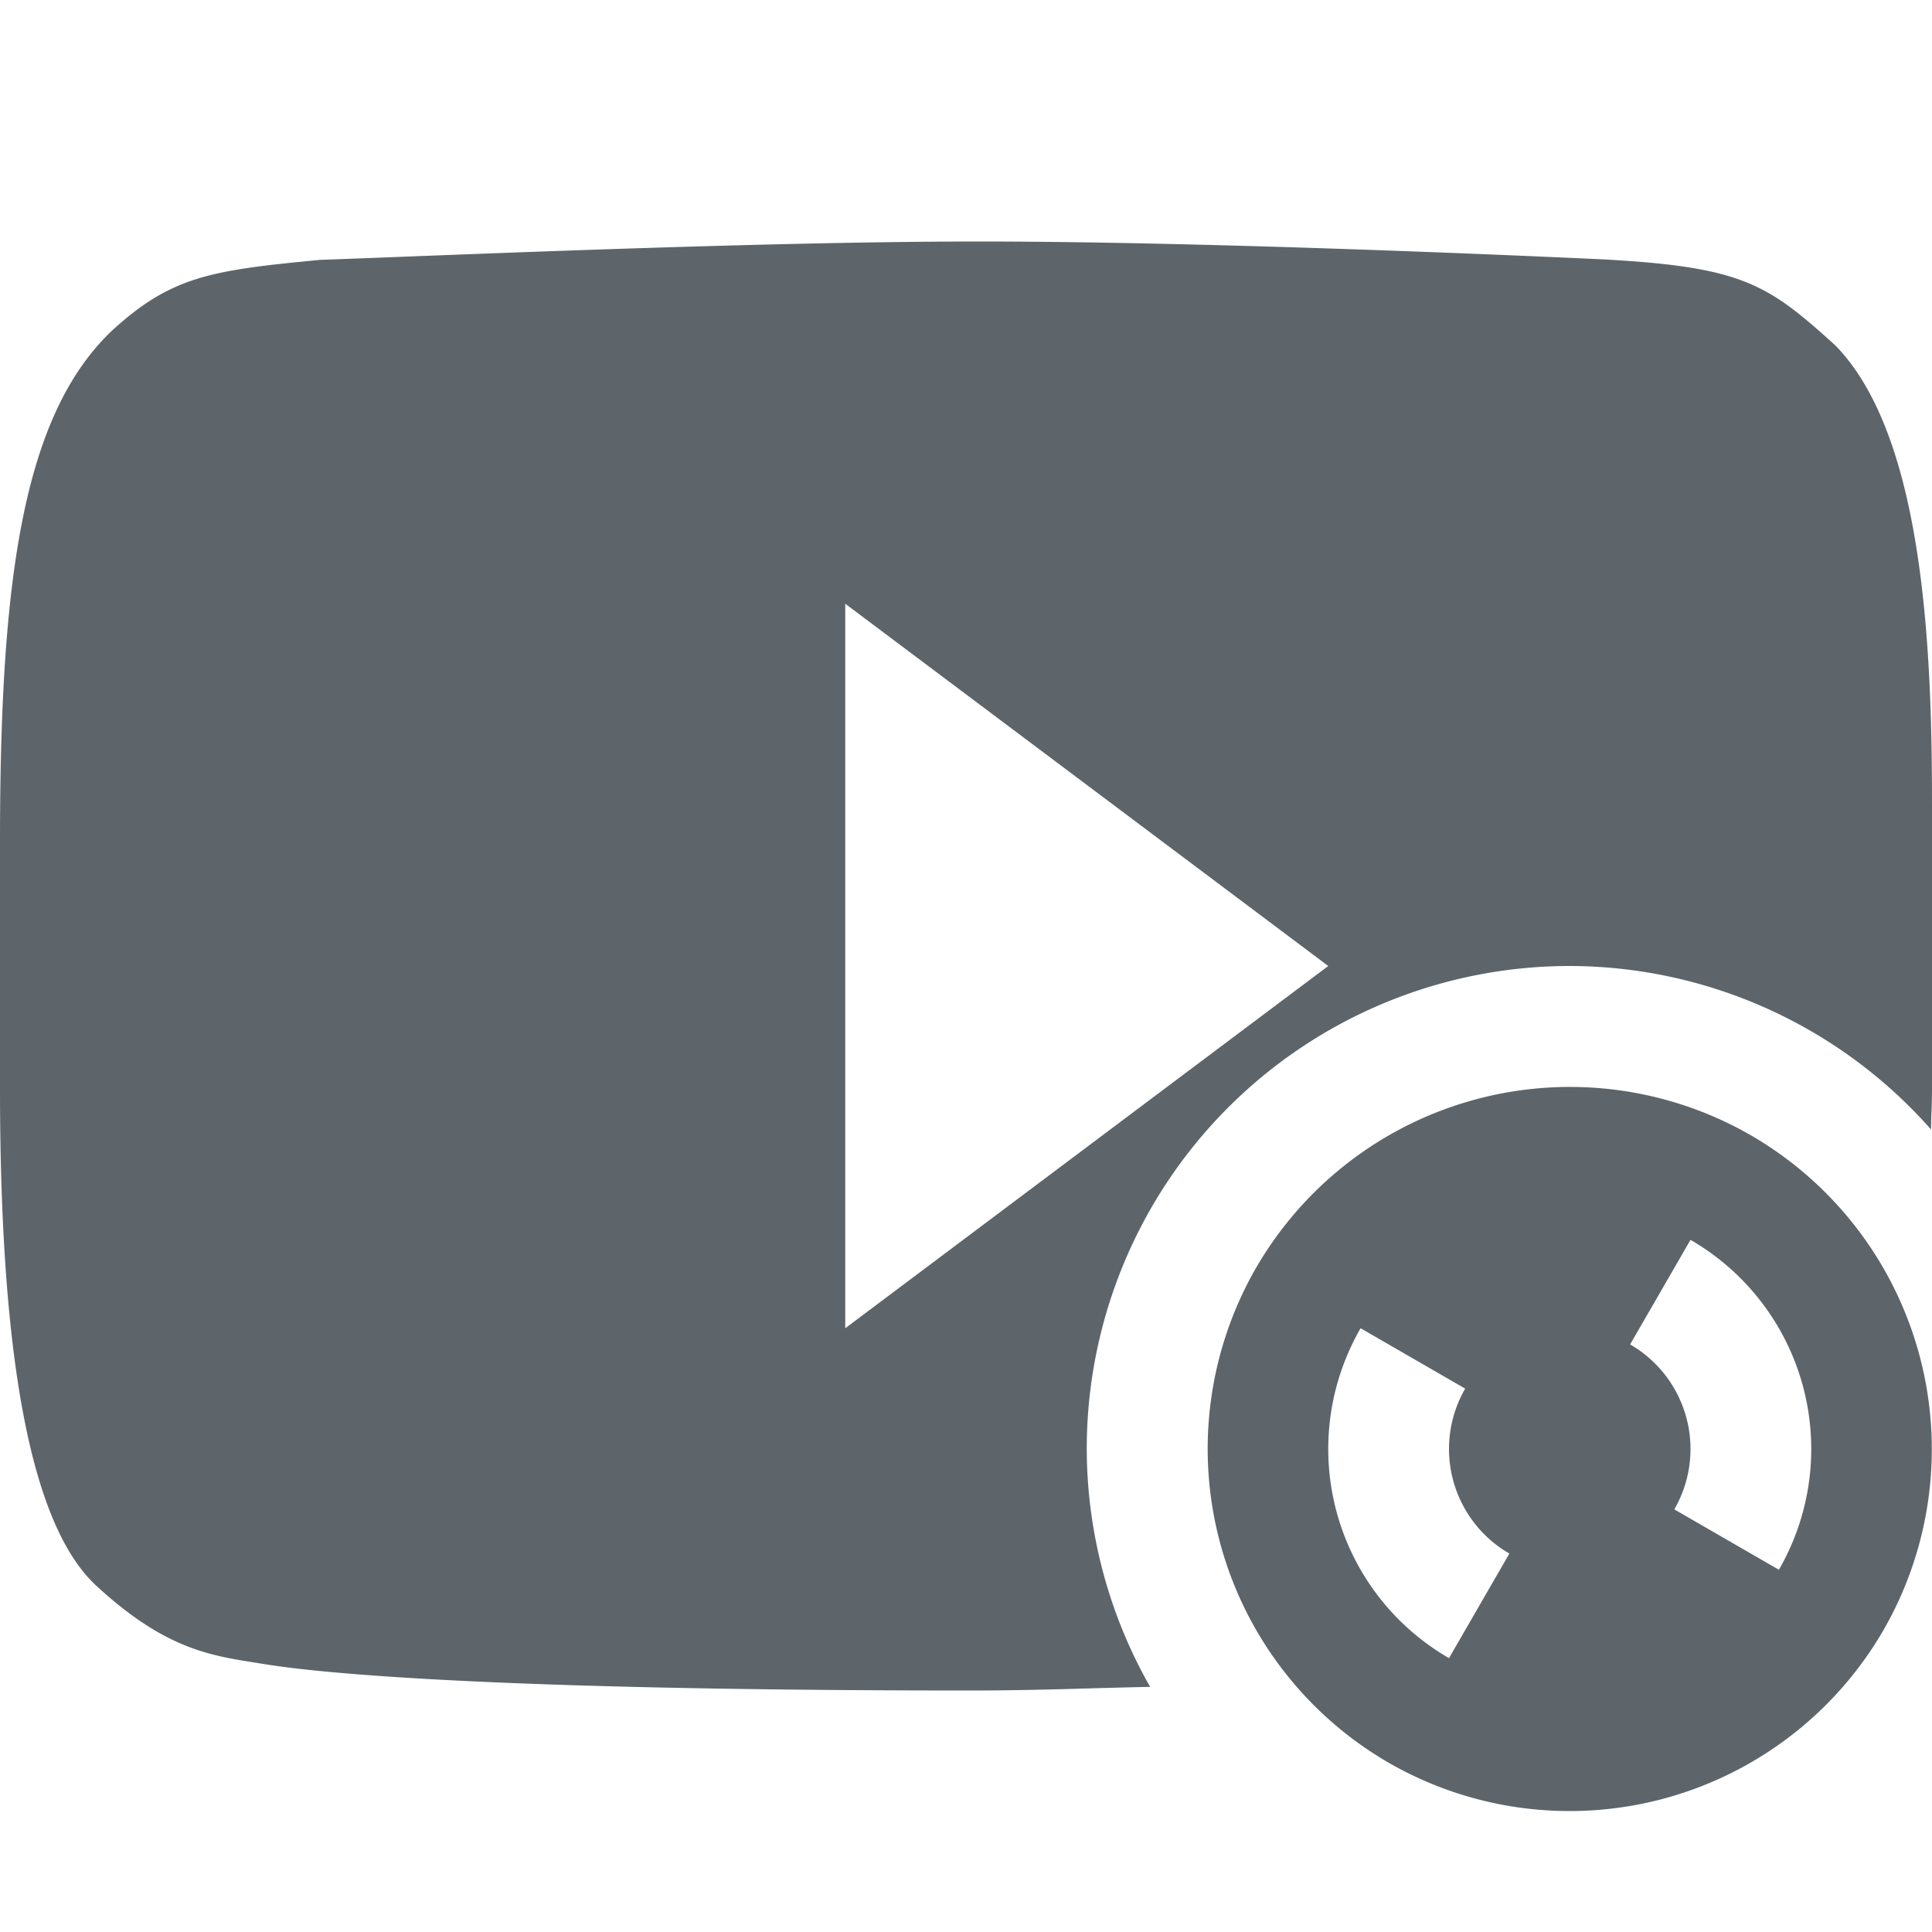 <svg xmlns="http://www.w3.org/2000/svg" width="16" height="16"><defs><style id="current-color-scheme" type="text/css">.ColorScheme-Text{color:#5d656b}</style></defs><path class="ColorScheme-Text" d="M8.107 2c-1.87 0-4.628.124-5.455.152-.898.086-1.23.134-1.72.582C.177 3.445 0 4.843 0 6.98v2.034c0 2.437.304 3.677.809 4.129.577.529.957.57 1.34.632.148.023 1.207.225 5.89.225.565 0 .966-.02 1.486-.03A4 4 0 0 1 9 12a4 4 0 0 1 4-4 4 4 0 0 1 2.992 1.354c.001-.115.008-.21.008-.329V6.658c0-1.265-.065-3.05-.803-3.8-.56-.506-.764-.647-1.92-.71C12.951 2.133 10.1 2 8.107 2zM7 5l4 3-4 3V5z" fill="currentColor"/><path class="ColorScheme-Text" d="M14.5 9.402a3.004 3.004 0 0 0-4.098 1.098 3.004 3.004 0 0 0 1.098 4.098 3.004 3.004 0 0 0 4.098-1.098A3.004 3.004 0 0 0 14.5 9.402zm-.5.866A2 2 0 0 1 14.732 13l-.866-.5a1 1 0 0 0-.366-1.366l.5-.866zM11.268 11l.866.5a1 1 0 0 0 .366 1.366l-.5.866A2 2 0 0 1 11.268 11z" fill="currentColor"/></svg>